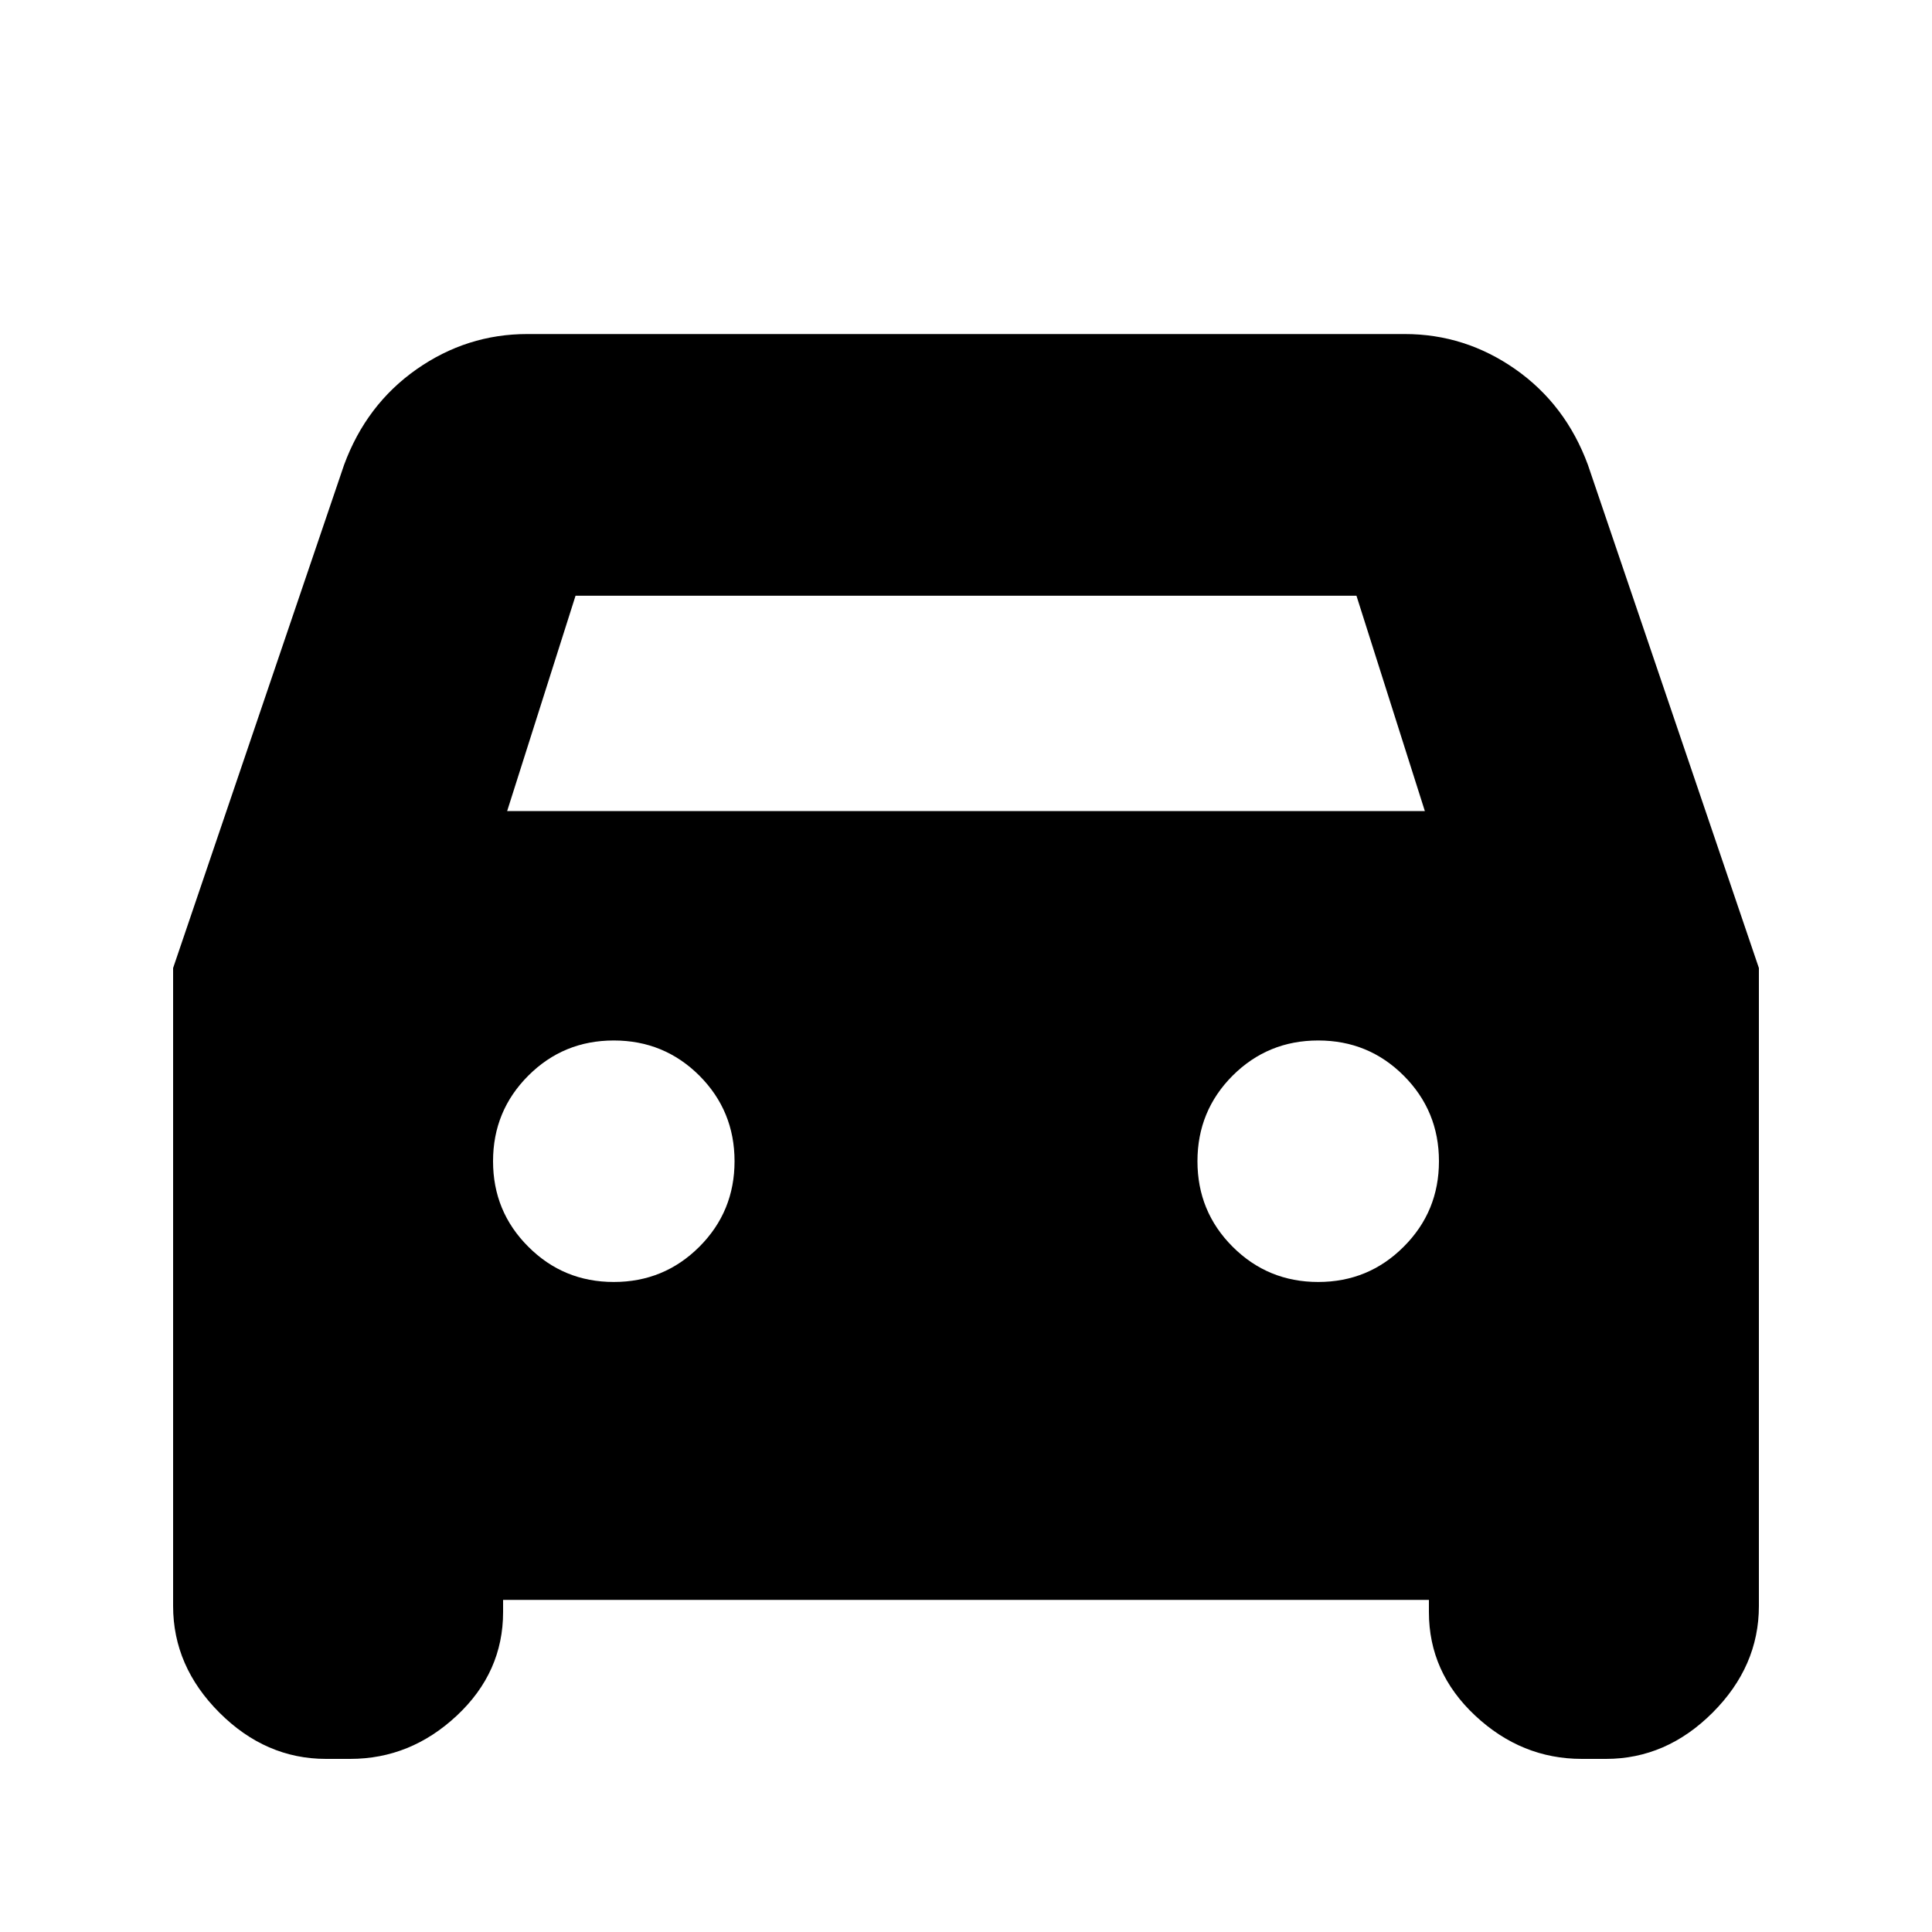 <svg xmlns="http://www.w3.org/2000/svg" height="20" width="20"><path d="M5.208 16.562v.126q0 .624-.479 1.072-.479.448-1.104.448h-.25q-.625 0-1.104-.479-.479-.479-.479-1.104v-6.604l1.77-5.209q.23-.624.75-.989.521-.365 1.146-.365h9.084q.625 0 1.146.365.52.365.75.989l1.77 5.209v6.604q0 .625-.479 1.104-.479.479-1.104.479h-.25q-.625 0-1.104-.448-.479-.448-.479-1.072v-.126Zm.042-8.166h9.5l-.708-2.229H5.958Zm1.104 4.875q.521 0 .886-.365.364-.364.364-.885t-.364-.886q-.365-.364-.886-.364t-.885.364q-.365.365-.365.886t.365.885q.364.365.885.365Zm7.292 0q.521 0 .885-.365.365-.364.365-.885t-.365-.886q-.364-.364-.885-.364t-.886.364q-.364.365-.364.886t.364.885q.365.365.886.365Z"/></svg>